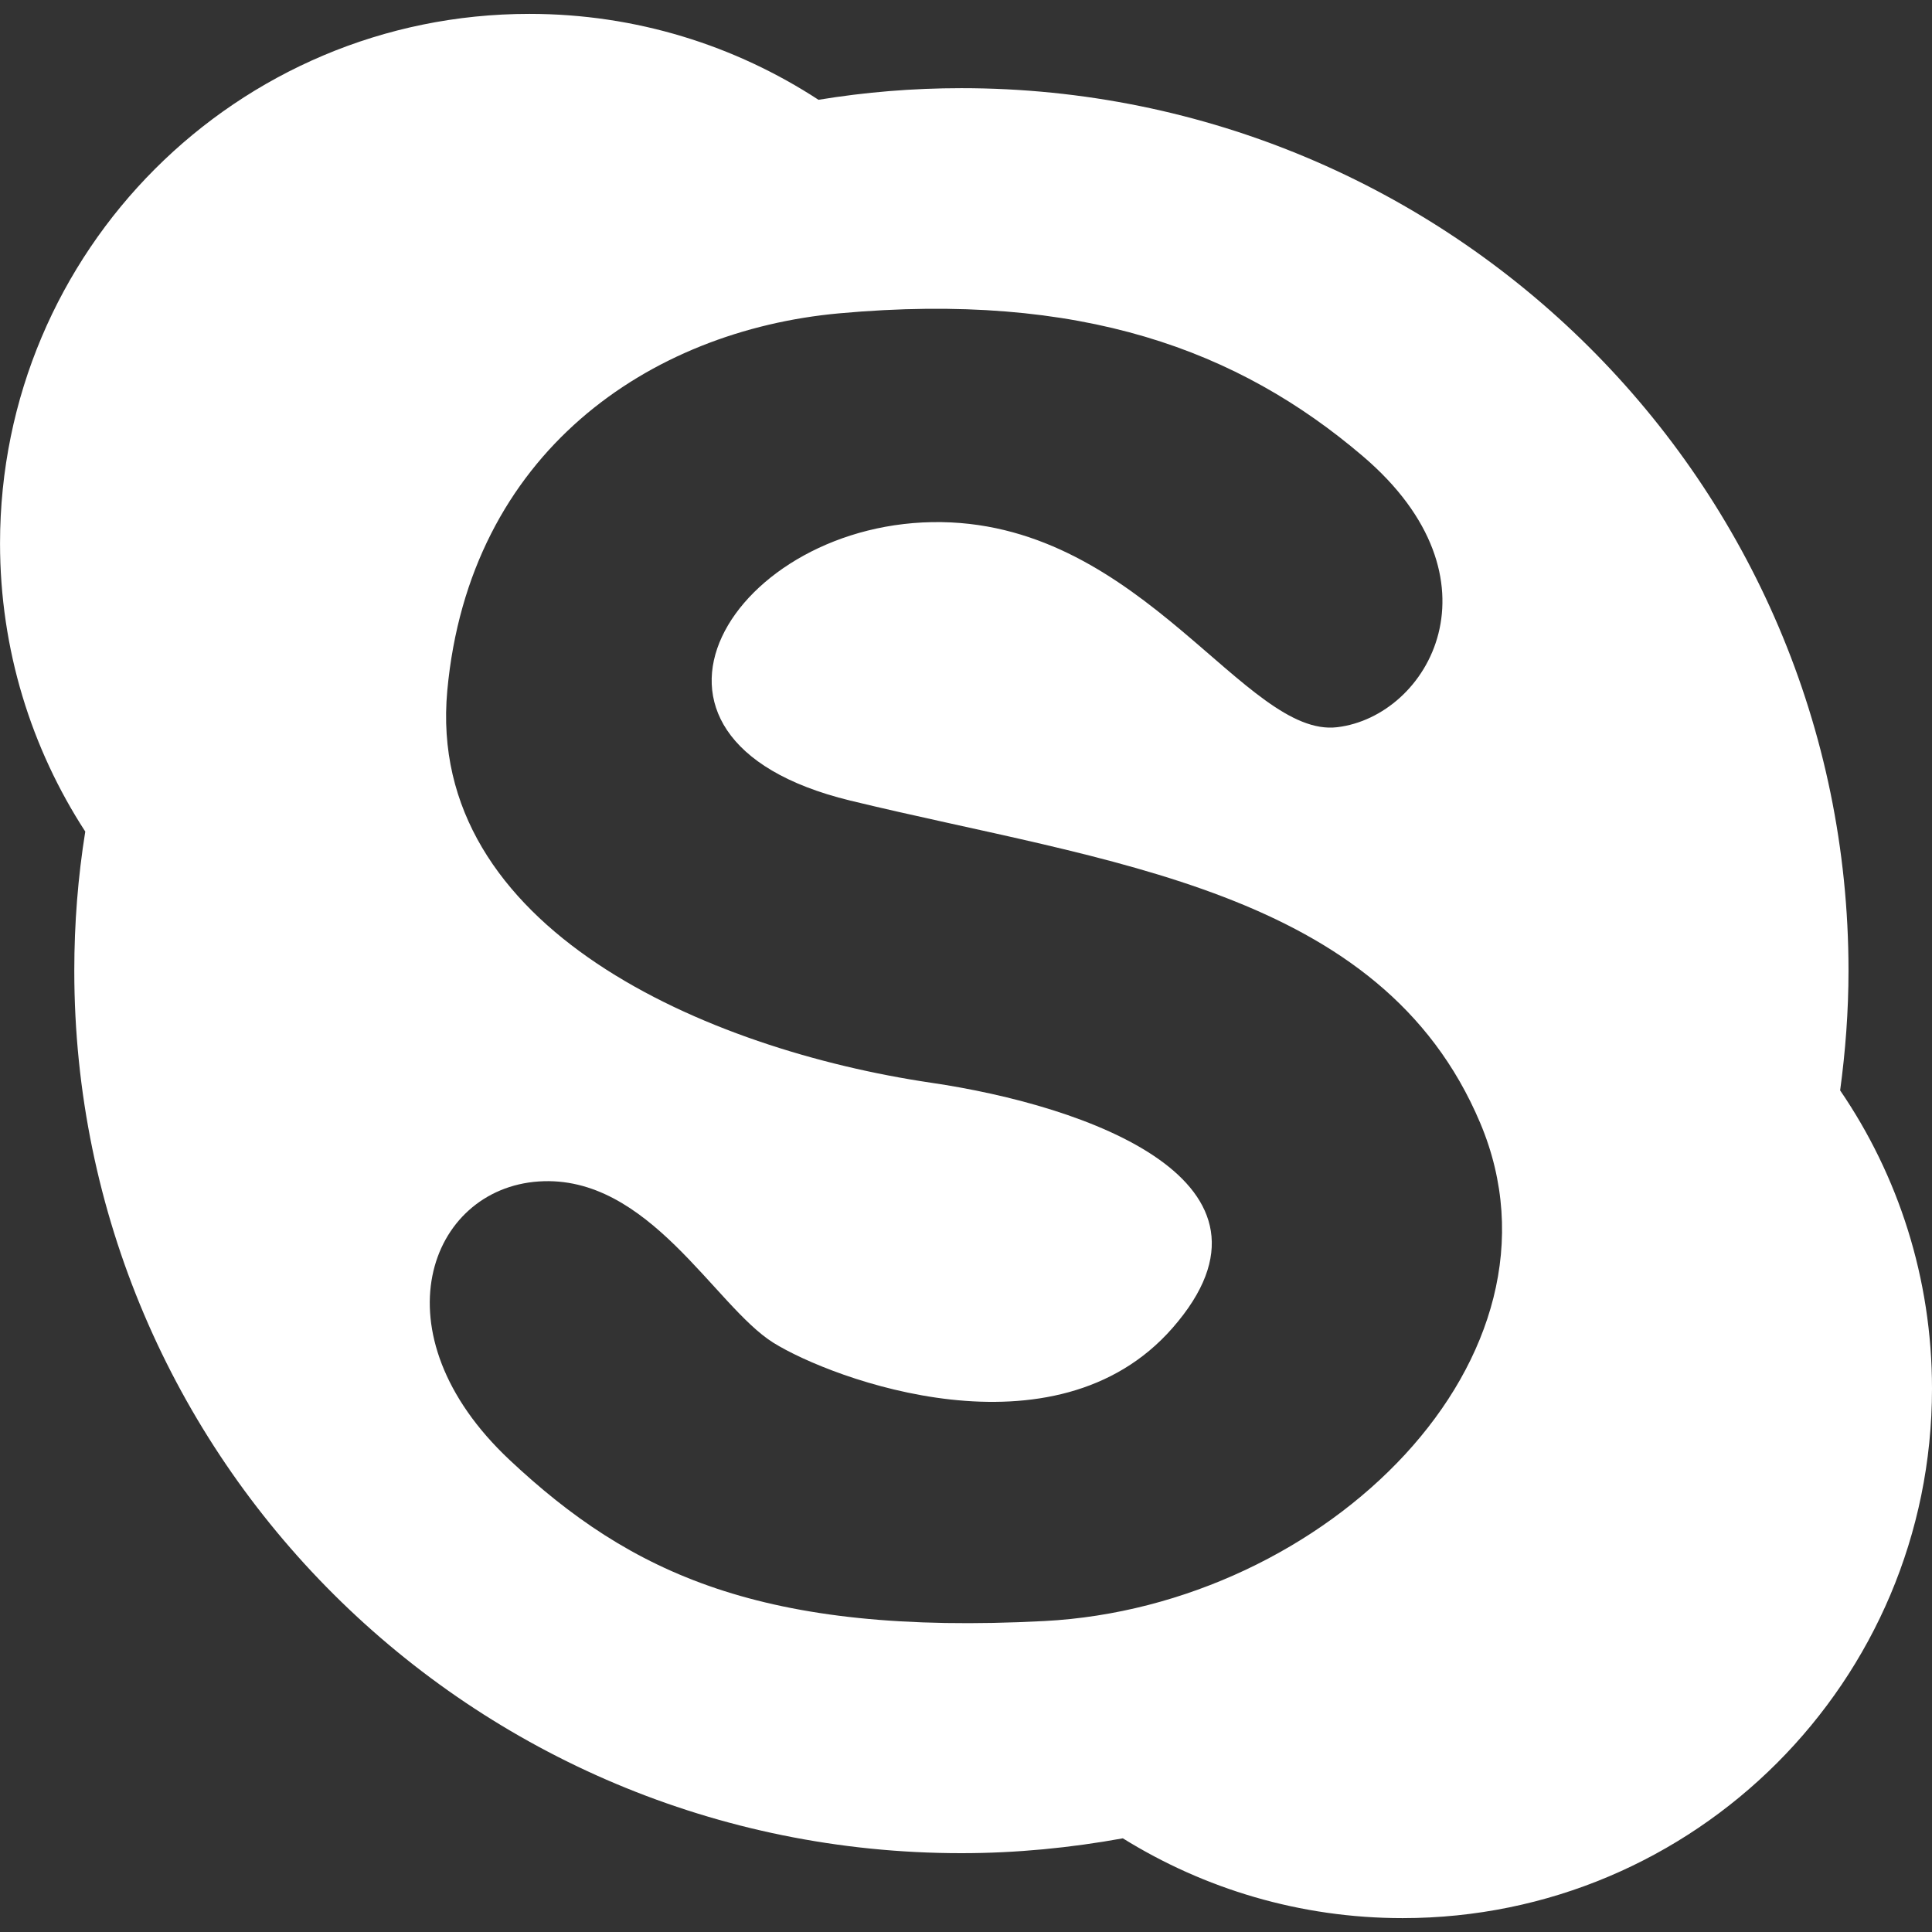 <?xml version="1.0" encoding="utf-8"?>
<!-- Generated by IcoMoon.io -->
<!DOCTYPE svg PUBLIC "-//W3C//DTD SVG 1.1//EN" "http://www.w3.org/Graphics/SVG/1.1/DTD/svg11.dtd">
<svg version="1.1" xmlns="http://www.w3.org/2000/svg" xmlns:xlink="http://www.w3.org/1999/xlink" width="60" height="60" viewBox="0 0 60 60">
<rect x="0" y="0" width="60" height="60" fill="#333333" stroke="none"/>
<g>
</g>
	<path d="M57.147 33.864c0.165-1.219 0.26-2.458 0.26-3.719 0-15.135-12.336-27.407-27.551-27.407-1.512 0-2.995 0.124-4.437 0.361-2.587-1.686-5.665-2.668-8.978-2.668-9.085 0-16.44 7.36-16.44 16.442 0 3.304 0.973 6.374 2.647 8.952-0.226 1.408-0.341 2.85-0.341 4.319 0 15.138 12.33 27.408 27.549 27.408 1.718 0 3.39-0.167 5.015-0.461 2.525 1.567 5.5 2.478 8.689 2.478 9.082 0 16.44-7.362 16.44-16.443-0-3.433-1.050-6.624-2.853-9.263zM32.43 50.343c-8.754 0.456-12.851-1.481-16.604-5.003-4.191-3.934-2.508-8.42 0.907-8.649 3.413-0.228 5.462 3.869 7.283 5.008 1.819 1.135 8.741 3.722 12.398-0.458 3.982-4.55-2.648-6.905-7.507-7.617-6.938-1.027-15.697-4.78-15.016-12.177 0.682-7.391 6.279-11.181 12.17-11.716 7.509-0.682 12.397 1.138 16.264 4.437 4.471 3.812 2.052 8.074-0.797 8.416-2.837 0.341-6.024-6.27-12.28-6.369-6.448-0.101-10.807 6.71-2.846 8.647 7.965 1.934 16.494 2.729 19.566 10.010 3.074 7.282-4.776 15.015-13.538 15.471z" fill="#ffffff" />
</svg>
